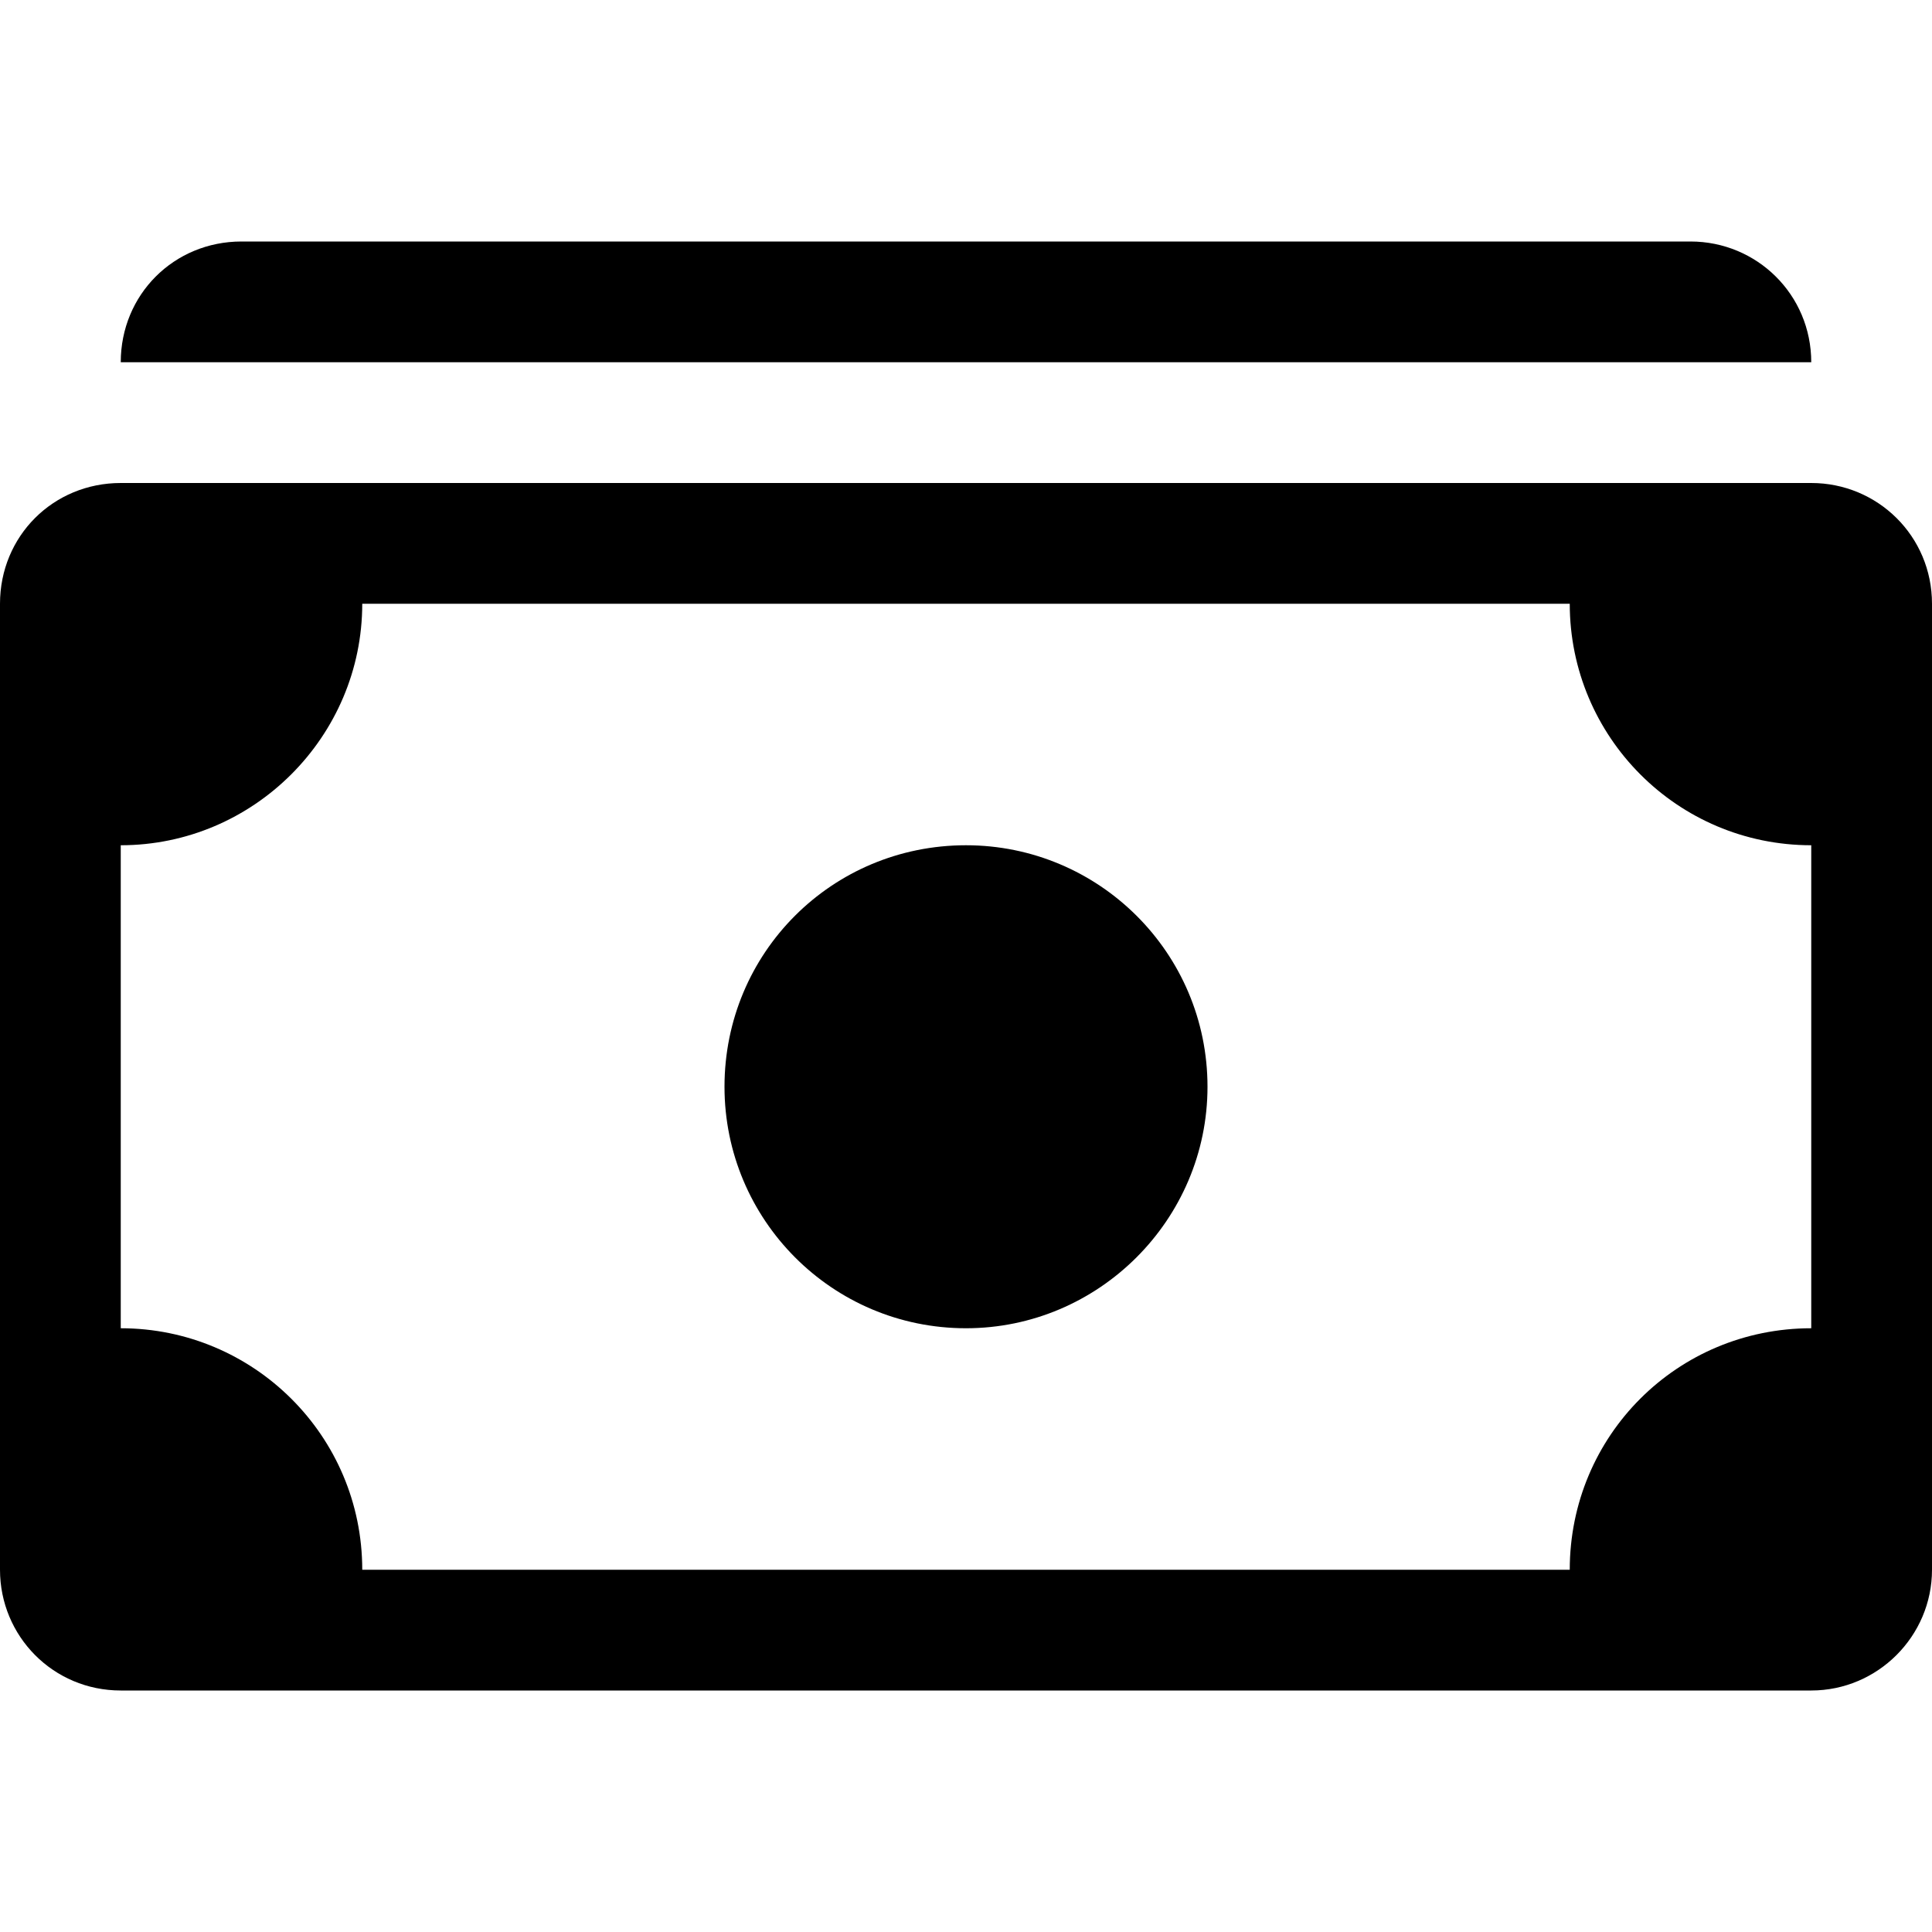 <svg viewBox="0 0 16 16" xmlns="http://www.w3.org/2000/svg"><g><path d="M1 3v0c0-.56.44-1 1-1h12v0c.55 0 1 .44 1 1H1Zm7 8v0c1.1 0 2-.9 2-2 0-1.11-.9-2-2-2v0c-1.11 0-2 .89-2 2 0 1.1.89 2 2 2Z"/><path d="M0 5v0c0-.56.44-1 1-1h14v0c.55 0 1 .44 1 1v8 0c0 .55-.45 1-1 1H1v0c-.56 0-1-.45-1-1V5Zm3 0v0c0 1.1-.9 2-2 2v4 0c1.1 0 2 .89 2 2h10v0c0-1.11.89-2 2-2V7v0c-1.11 0-2-.9-2-2H3Z"/></g></svg>